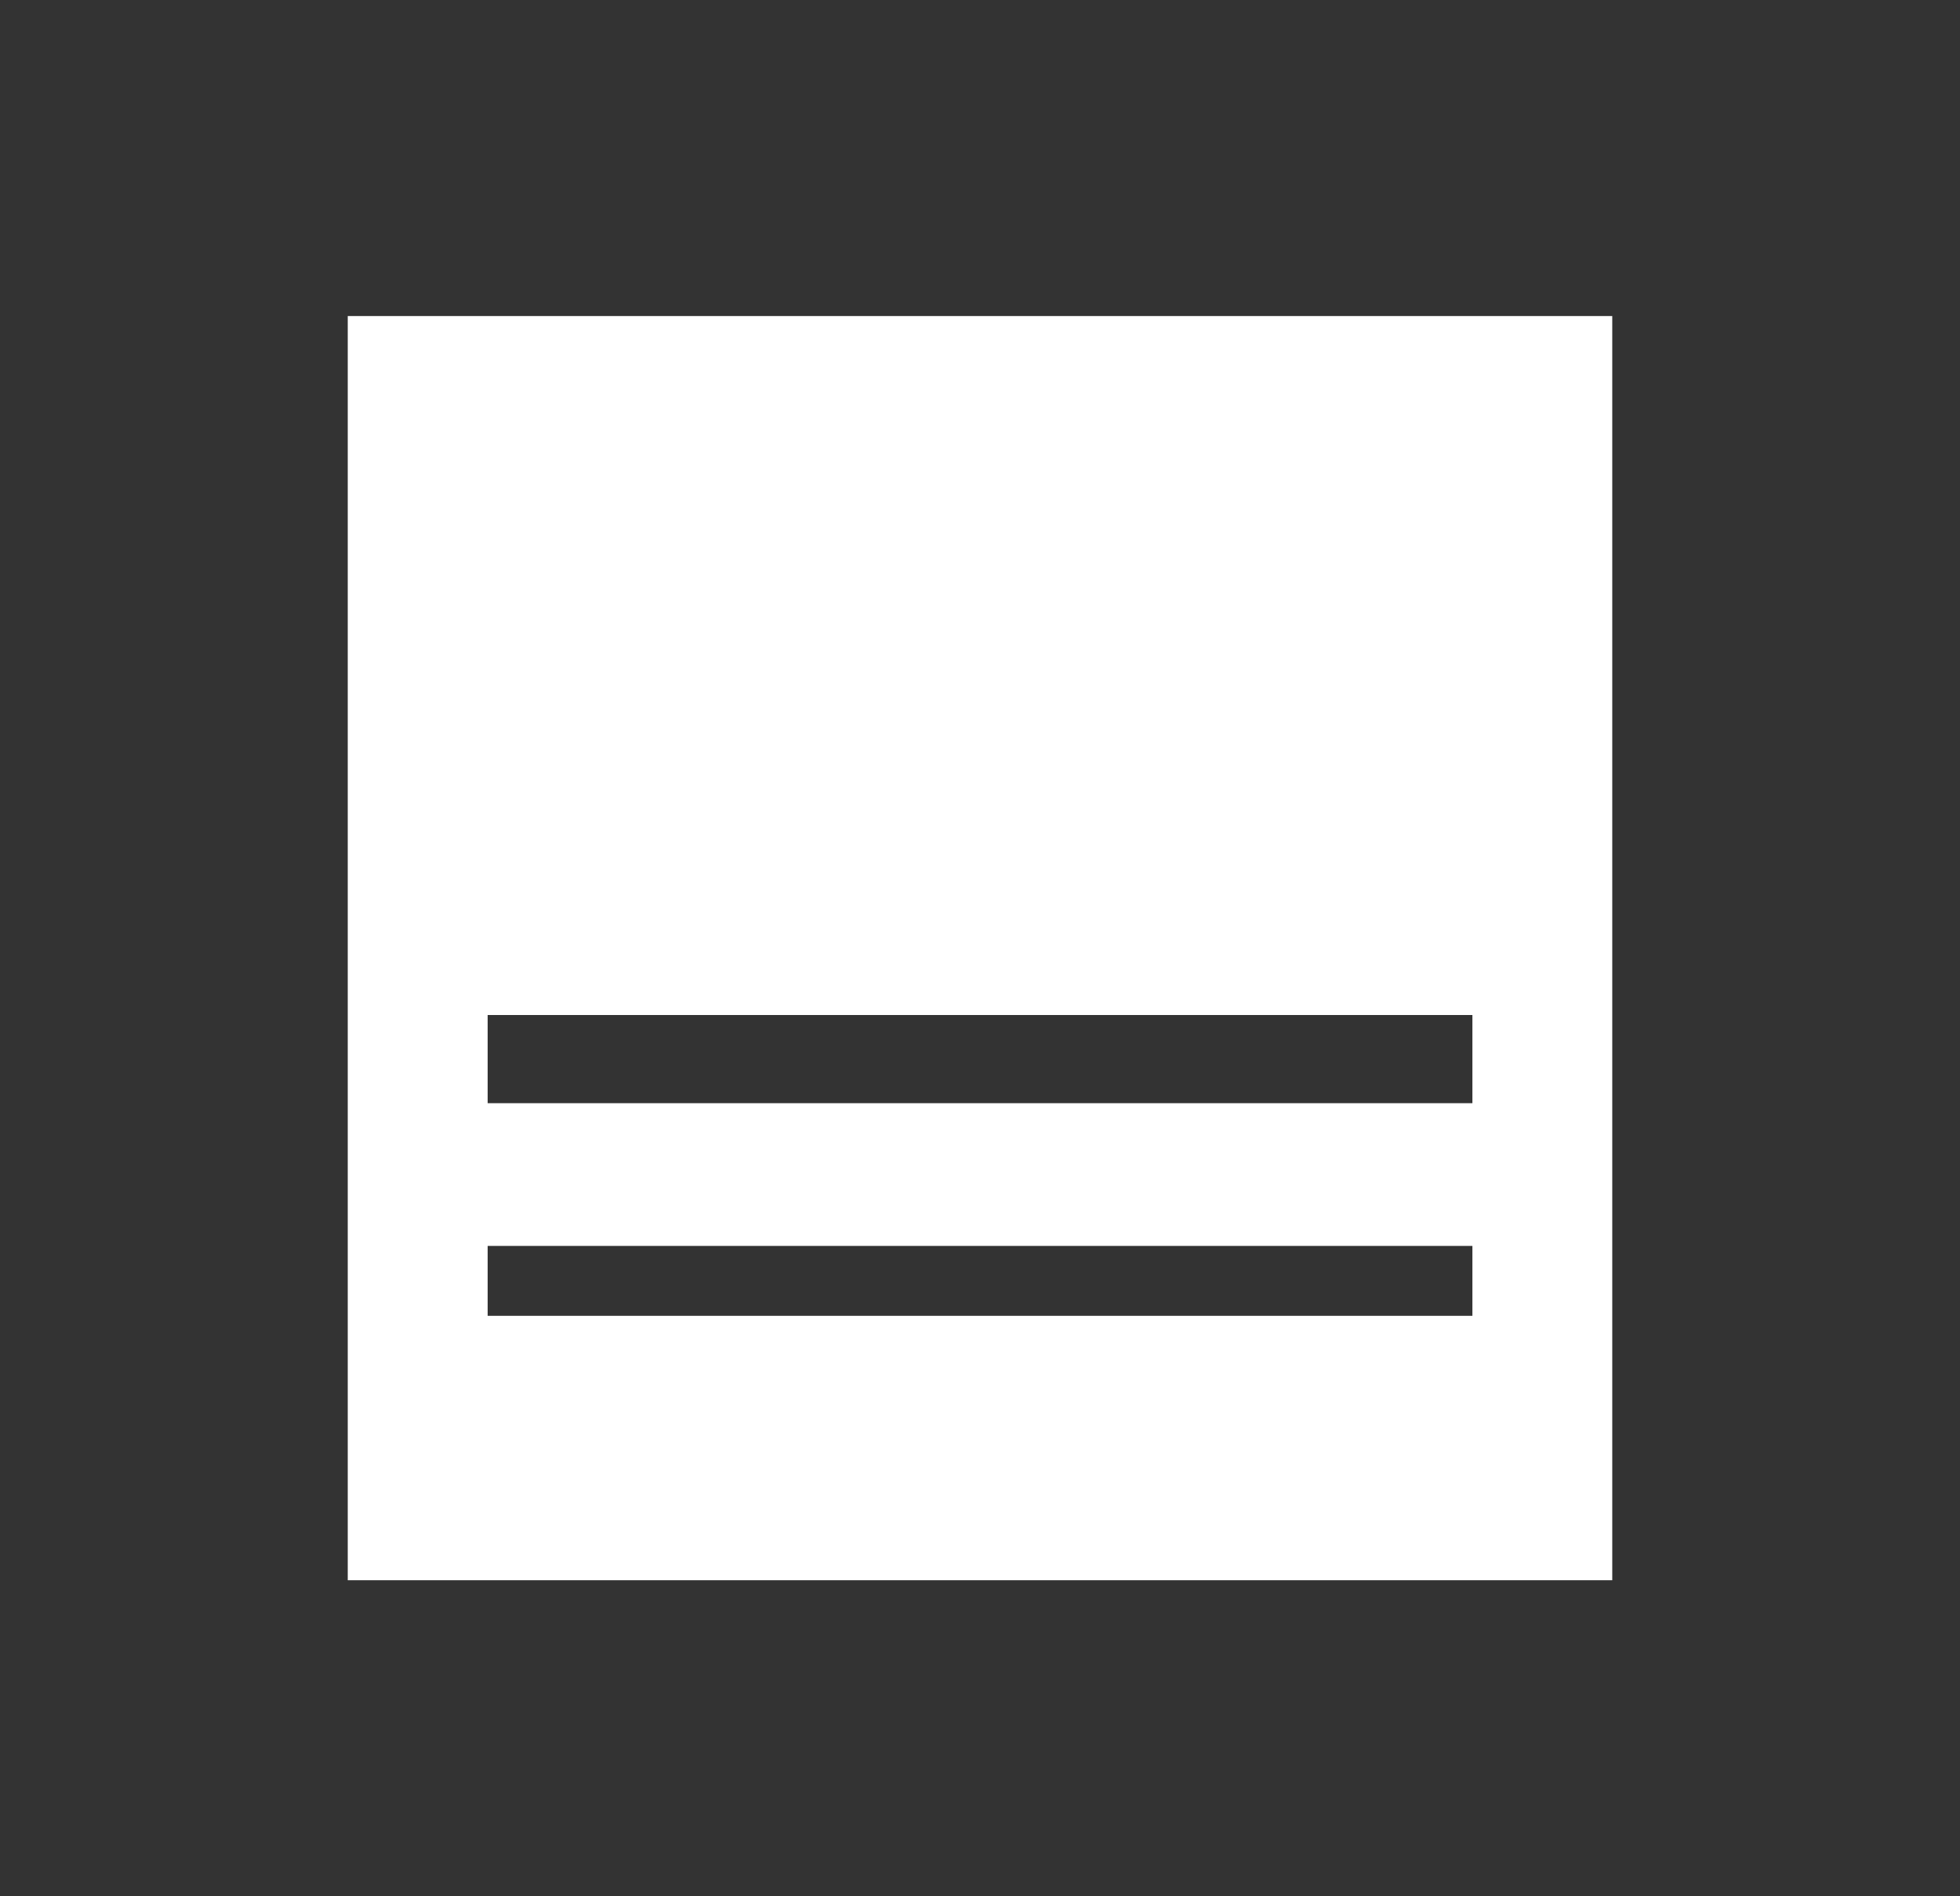 <svg width="31" height="30" viewBox="0 0 31 30" fill="none" xmlns="http://www.w3.org/2000/svg">
<rect x="0" y="0" width="31" height="30" fill="#333333" stroke="none"/>
<g id="material-symbols-light:post">
<path id="Vector" d="M5.5 25V5H25.5V25H5.5ZM7.713 17.453H23.288V16.058H7.713V17.453ZM7.713 20.817H23.288V19.711H7.713V20.817Z" fill="#fff"/>
</g>
</svg>
